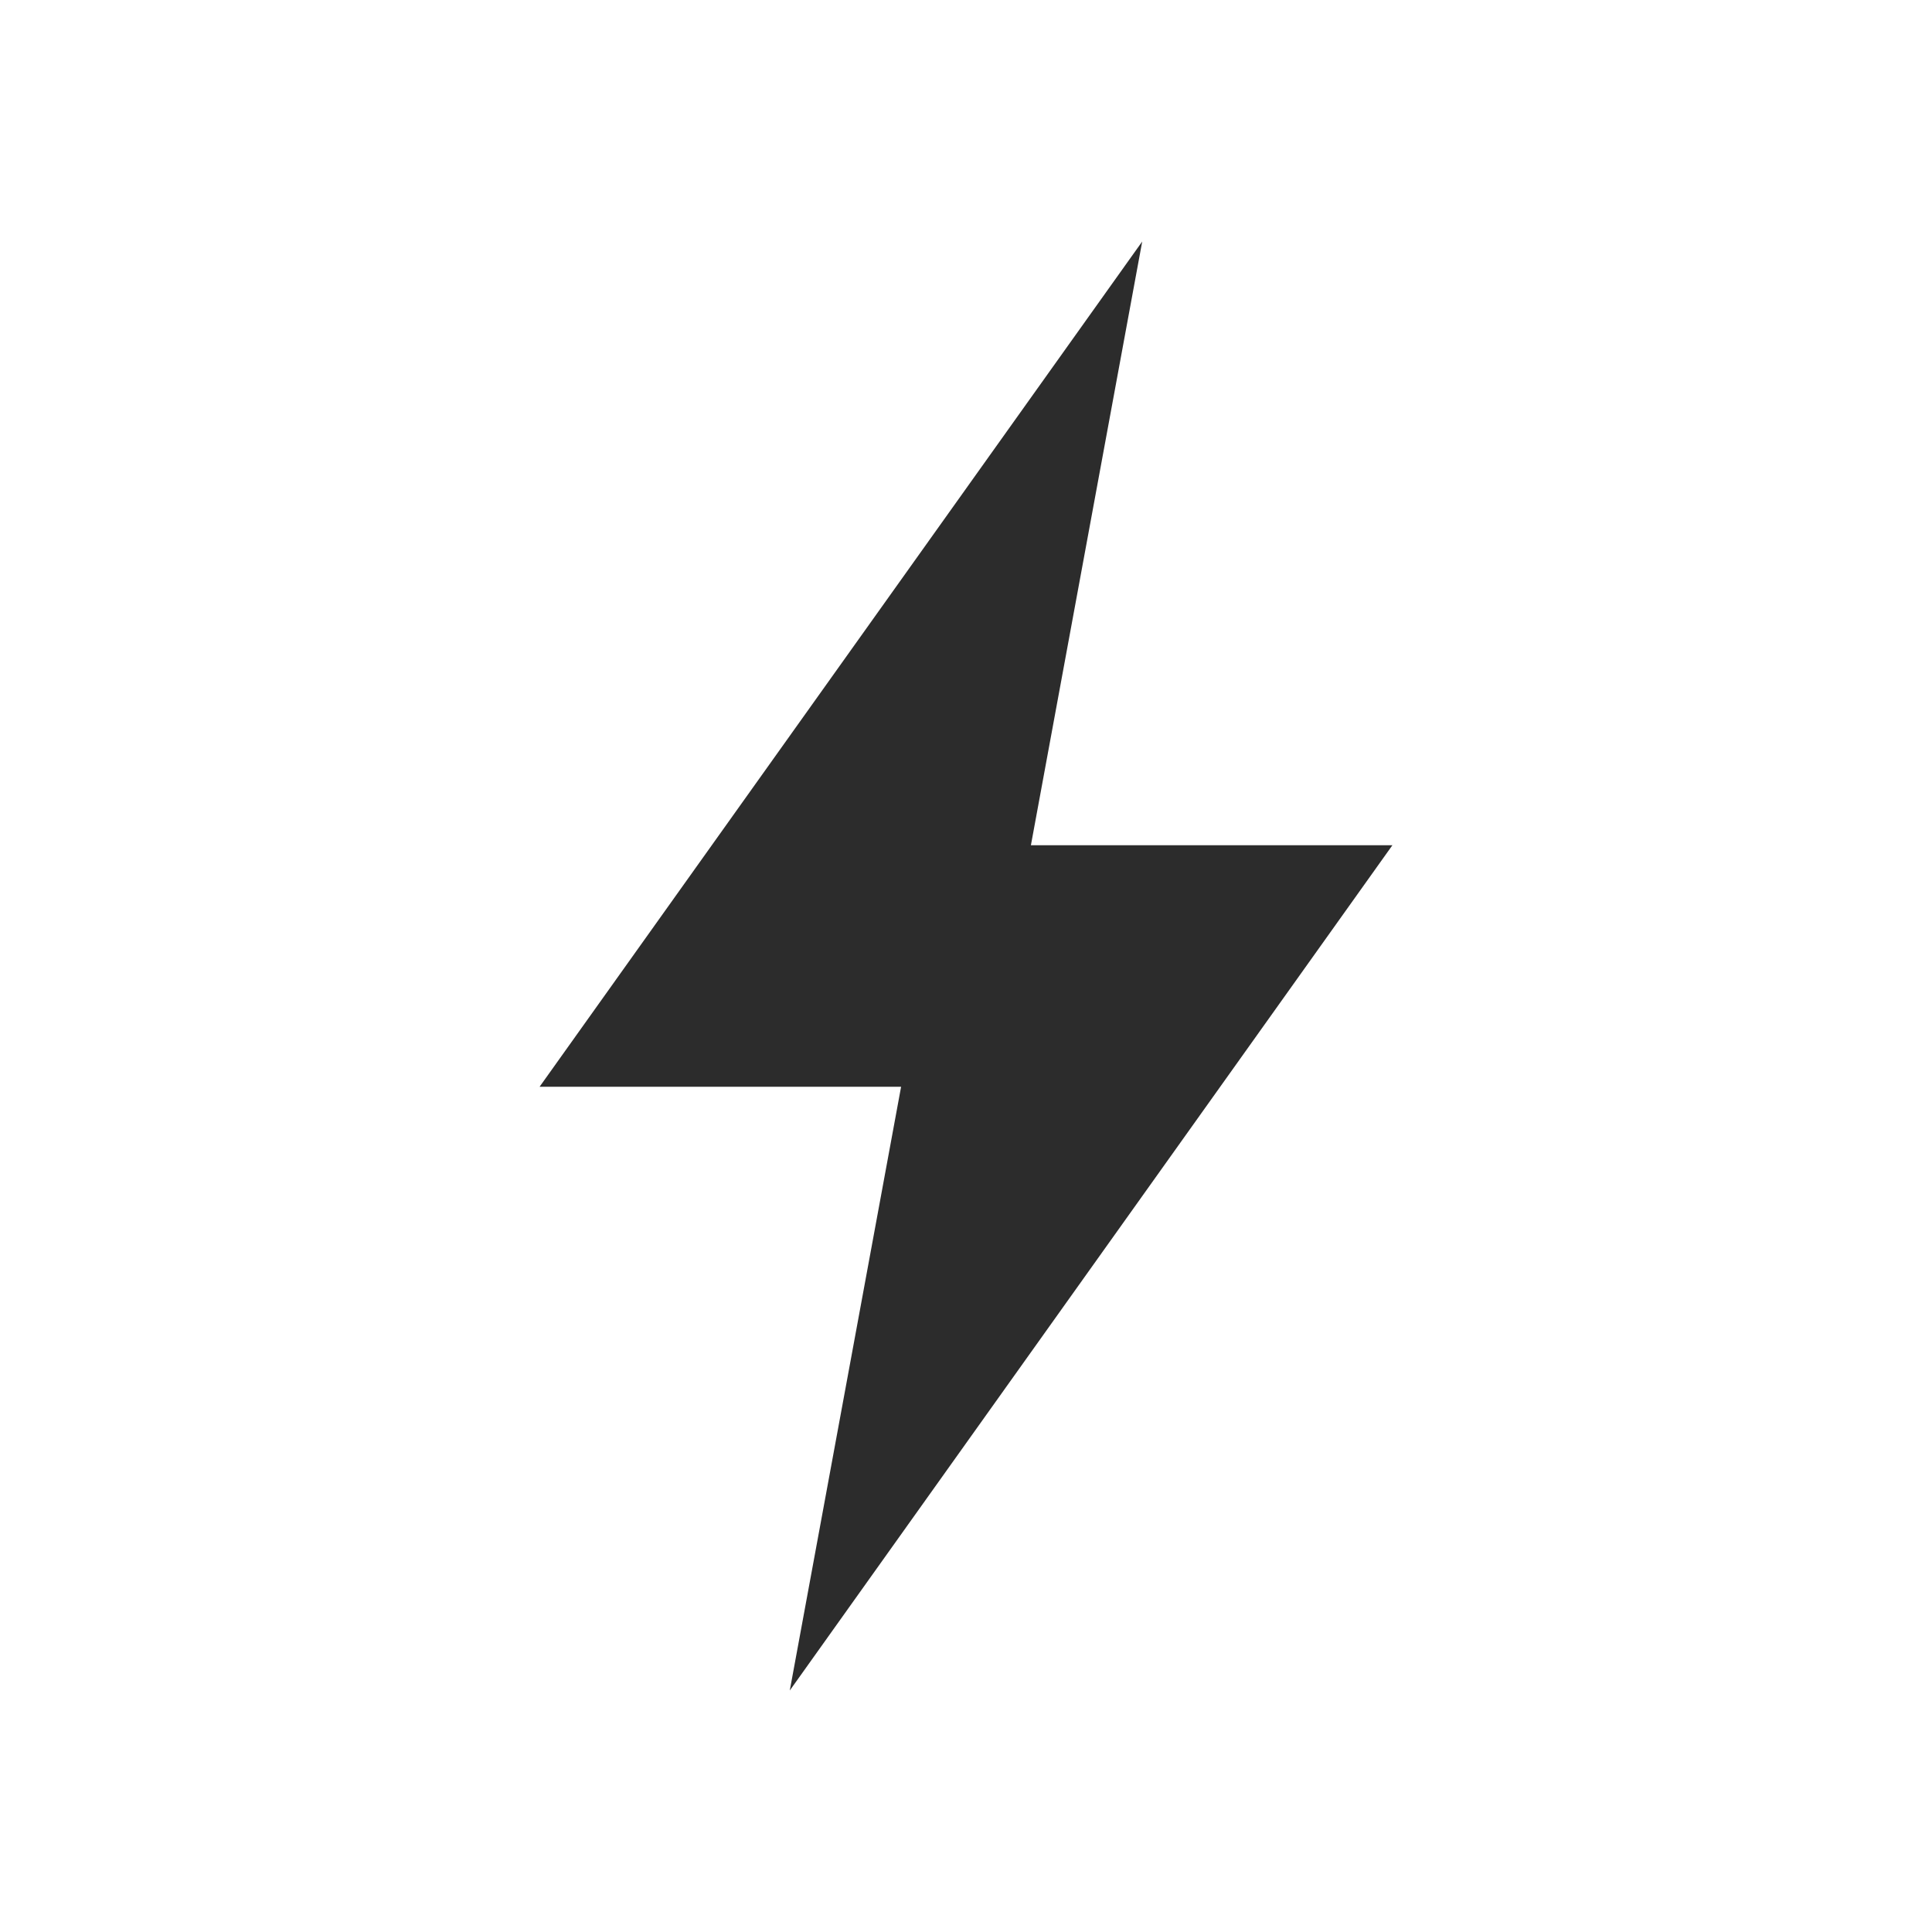 <?xml version="1.0" standalone="no"?><!DOCTYPE svg PUBLIC "-//W3C//DTD SVG 1.1//EN" "http://www.w3.org/Graphics/SVG/1.1/DTD/svg11.dtd"><svg t="1621759447208" class="icon" viewBox="0 0 1024 1024" version="1.1" xmlns="http://www.w3.org/2000/svg" p-id="5172" xmlns:xlink="http://www.w3.org/1999/xlink" width="48" height="48"><defs><style type="text/css"></style></defs><path d="M605.4 128 286 576l191.6 0-59 320L738 448l-191.6 0L605.4 128 605.4 128z" p-id="5173" fill="#2c2c2c"></path></svg>